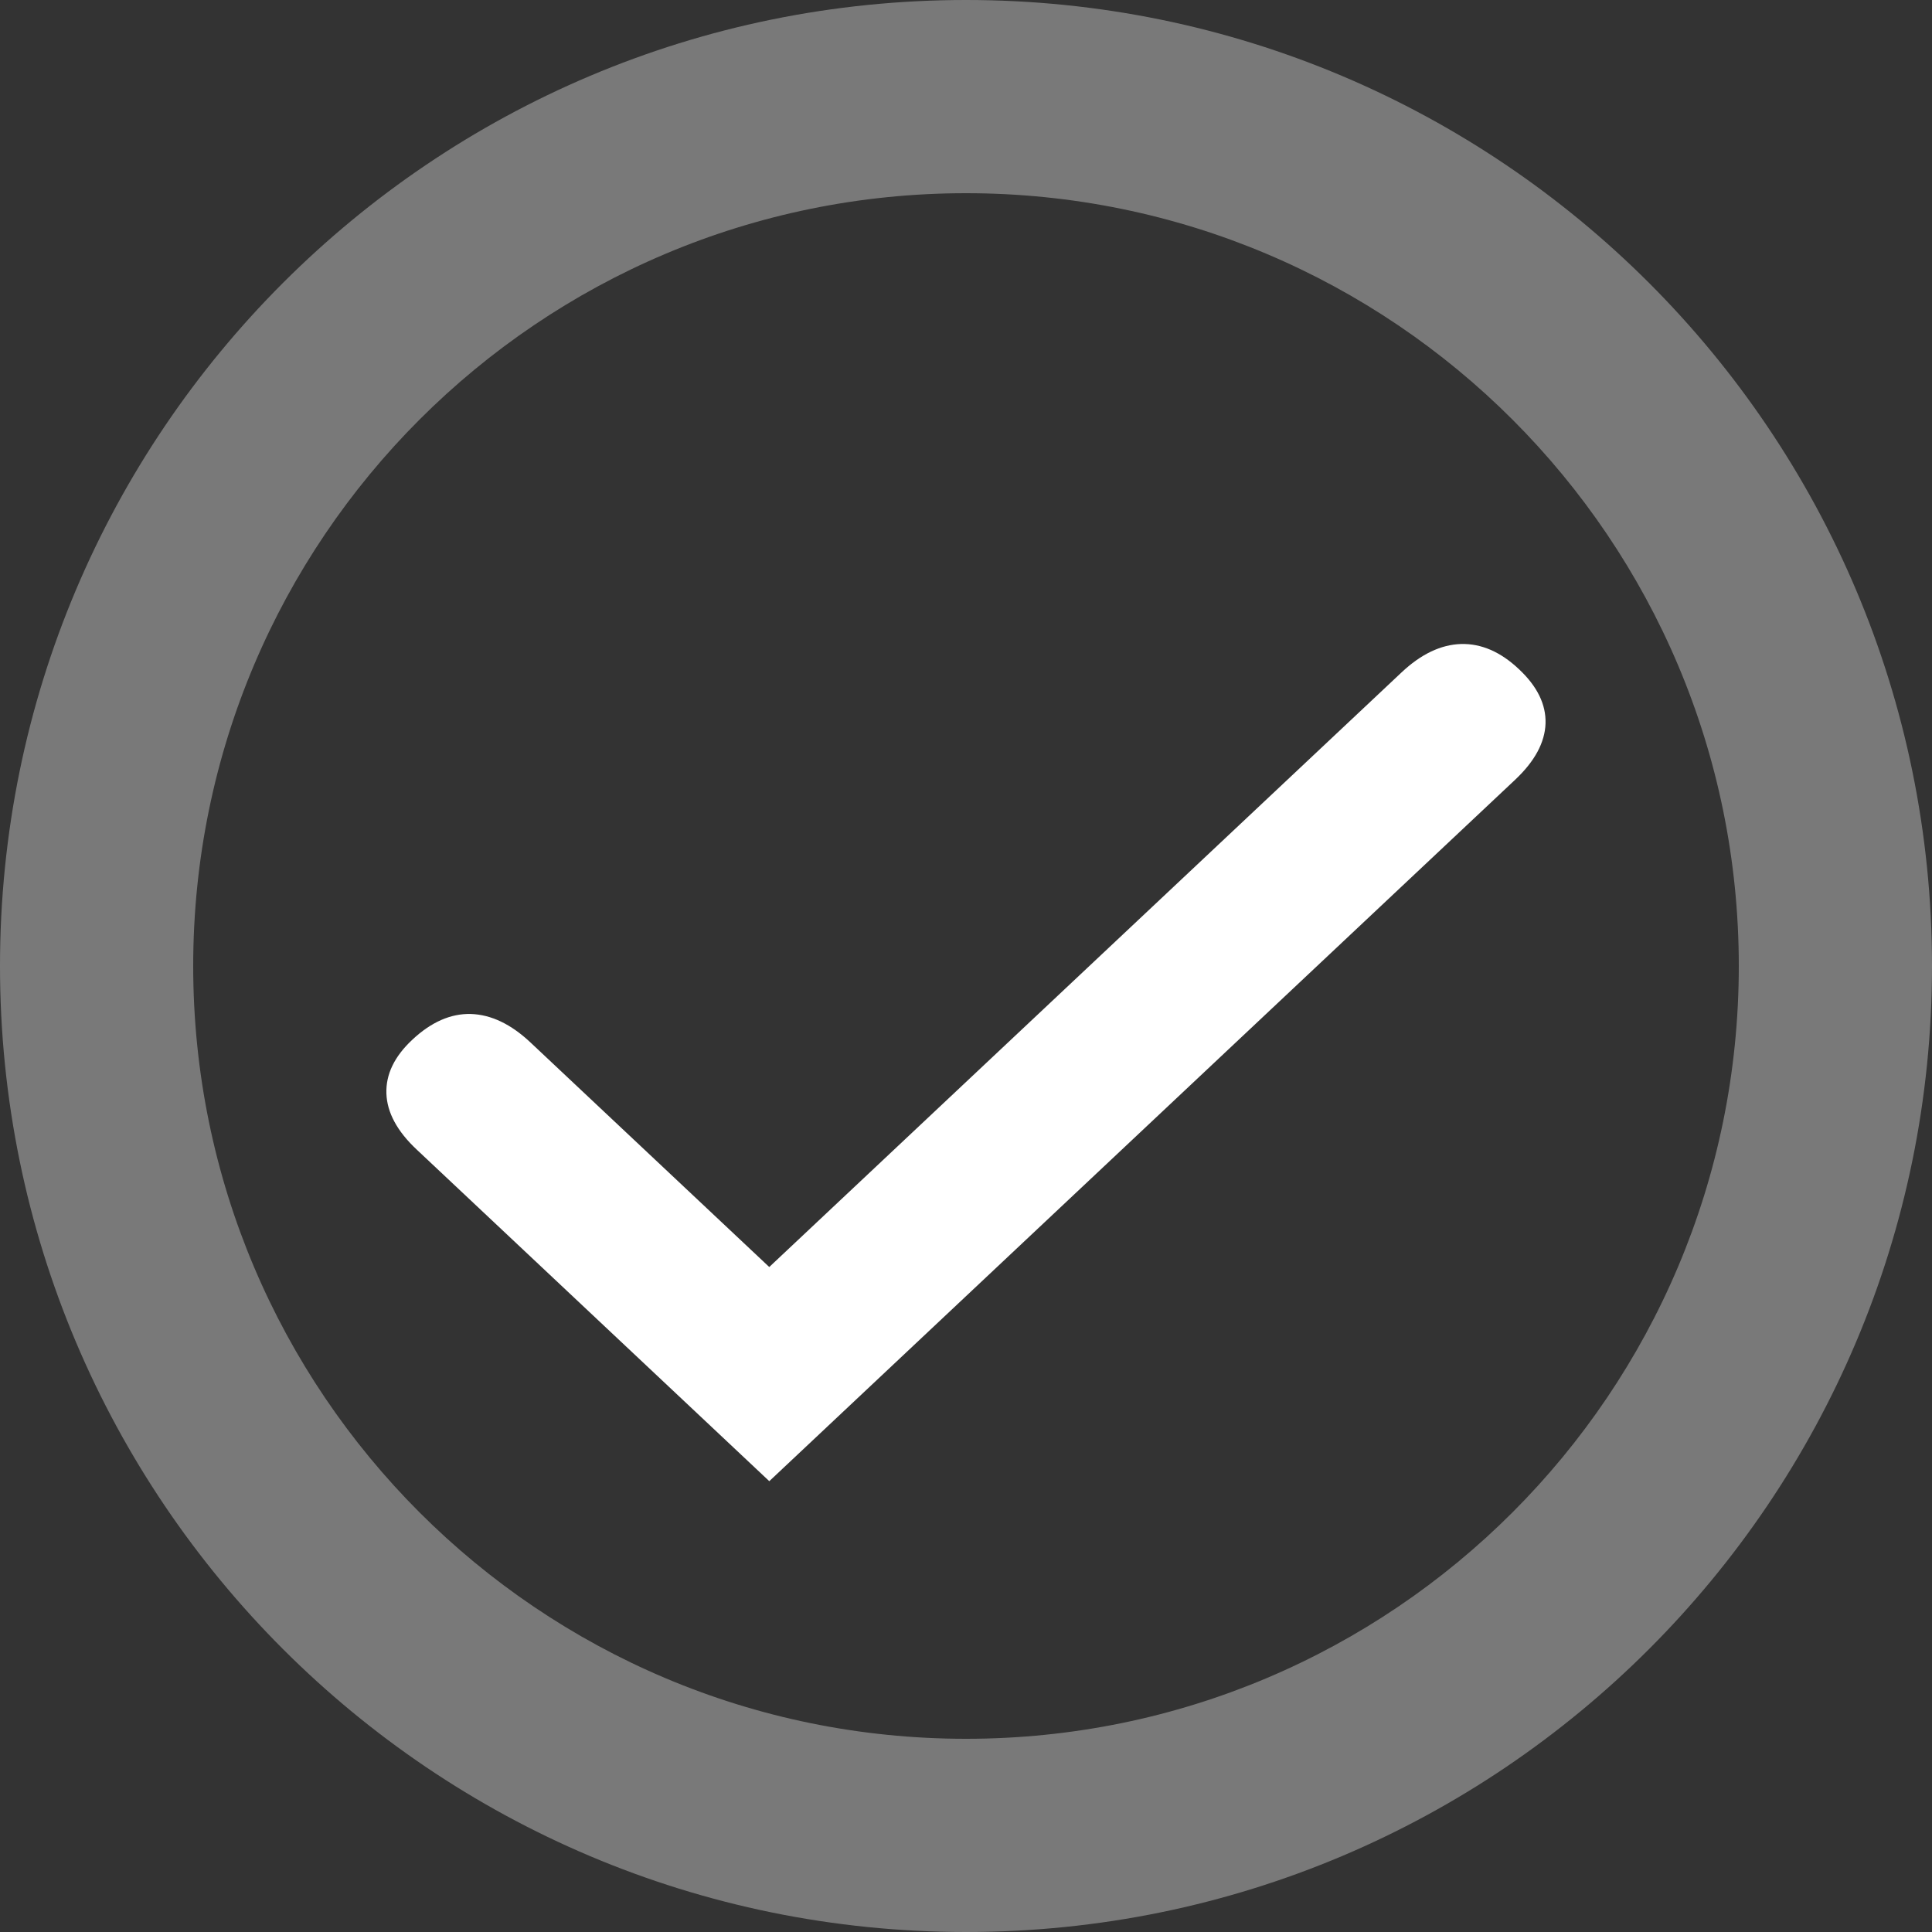 <svg width="30" height="30" xmlns="http://www.w3.org/2000/svg"><rect width="100%" height="100%" fill="#333333" stroke="none"/><g fill="#FFF" fill-rule="evenodd"><path d="M11.946 23 6.47 17.85c-.304-.285-.46-.576-.47-.87-.01-.296.123-.573.399-.832.294-.277.599-.411.912-.403.314.01.623.157.927.443l3.707 3.486 9.815-9.23c.304-.287.613-.434.927-.444.314-.008.613.121.898.39.286.267.423.55.414.844-.01.295-.167.586-.47.872L11.945 23Z"/><path d="M15 27C8.373 27 3 21.627 3 15S8.373 3 15 3s12 5.373 12 12-5.373 12-12 12m0-27C6.716 0 0 6.716 0 15c0 8.284 6.716 15 15 15 8.284 0 15-6.716 15-15 0-8.284-6.716-15-15-15" fill-opacity=".346"/></g></svg>